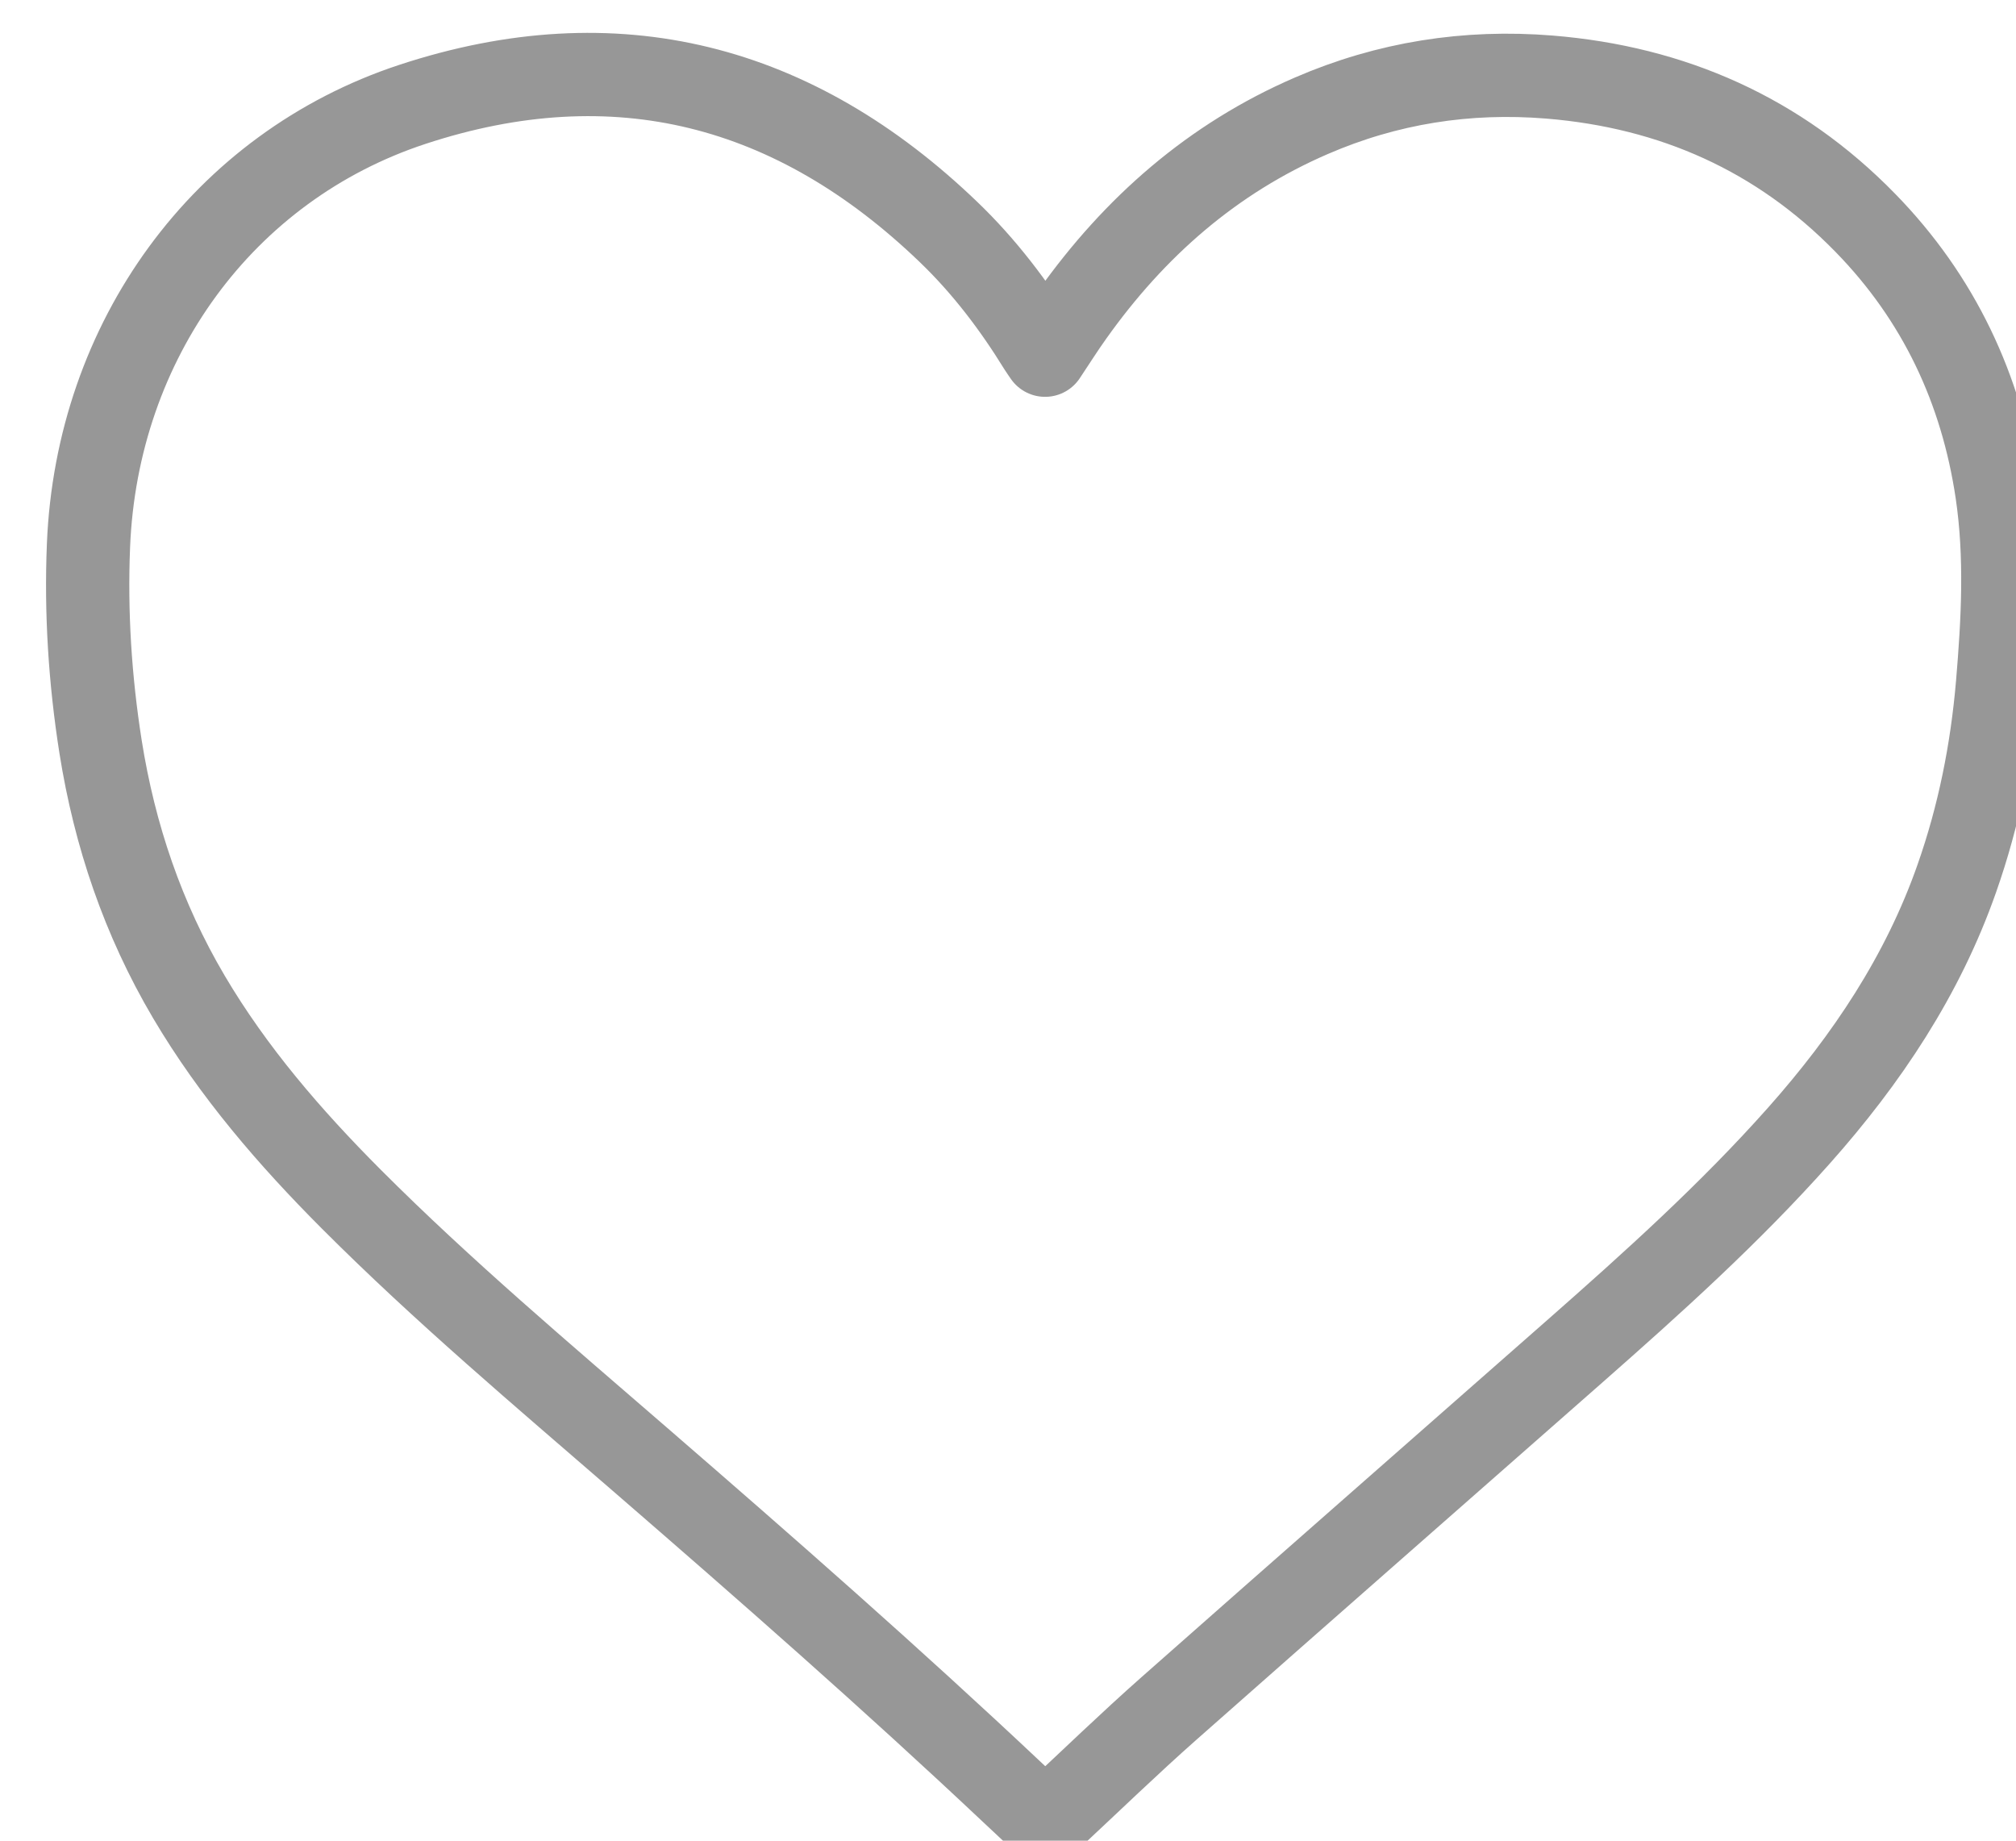 <?xml version="1.0" encoding="utf-8" ?>
<svg xmlns="http://www.w3.org/2000/svg" xmlns:xlink="http://www.w3.org/1999/xlink" width="23" height="21">
	<defs>
		<clipPath id="clip_0">
			<rect x="-443.6" y="-1462.15" width="1368" height="2739.8" clip-rule="evenodd"/>
		</clipPath>
	</defs>
	<g clip-path="url(#clip_0)">
		<path fill="none" stroke="rgb(151,151,151)" stroke-width="1" stroke-linecap="round" stroke-linejoin="round" transform="matrix(0.95 0 0 0.95 1 0.85)" d="M11.498 3.371C11.613 3.199 11.715 3.036 11.827 2.88C12.572 1.832 13.507 1.01 14.695 0.496C15.609 0.1 16.565 -0.05 17.557 0.031C19.034 0.152 20.31 0.717 21.348 1.781C22.23 2.684 22.744 3.775 22.929 5.021C23.042 5.788 23.001 6.556 22.936 7.323C22.868 8.12 22.713 8.899 22.447 9.655C22.038 10.821 21.366 11.826 20.551 12.743C19.722 13.676 18.796 14.509 17.861 15.332C16.236 16.763 14.607 18.189 12.985 19.623C12.508 20.045 12.05 20.489 11.584 20.923C11.558 20.947 11.531 20.97 11.499 21C11.366 20.876 11.236 20.755 11.106 20.632C9.65 19.26 8.146 17.941 6.633 16.631C5.457 15.612 4.266 14.608 3.165 13.505C2.428 12.766 1.748 11.979 1.215 11.076C0.665 10.144 0.324 9.139 0.155 8.073C0.029 7.272 -0.023 6.465 0.01 5.656C0.11 3.194 1.627 1.108 3.899 0.359C6.344 -0.446 8.495 0.119 10.339 1.892C10.767 2.303 11.124 2.773 11.435 3.278C11.452 3.305 11.471 3.331 11.498 3.371"/>
	</g>

</svg>